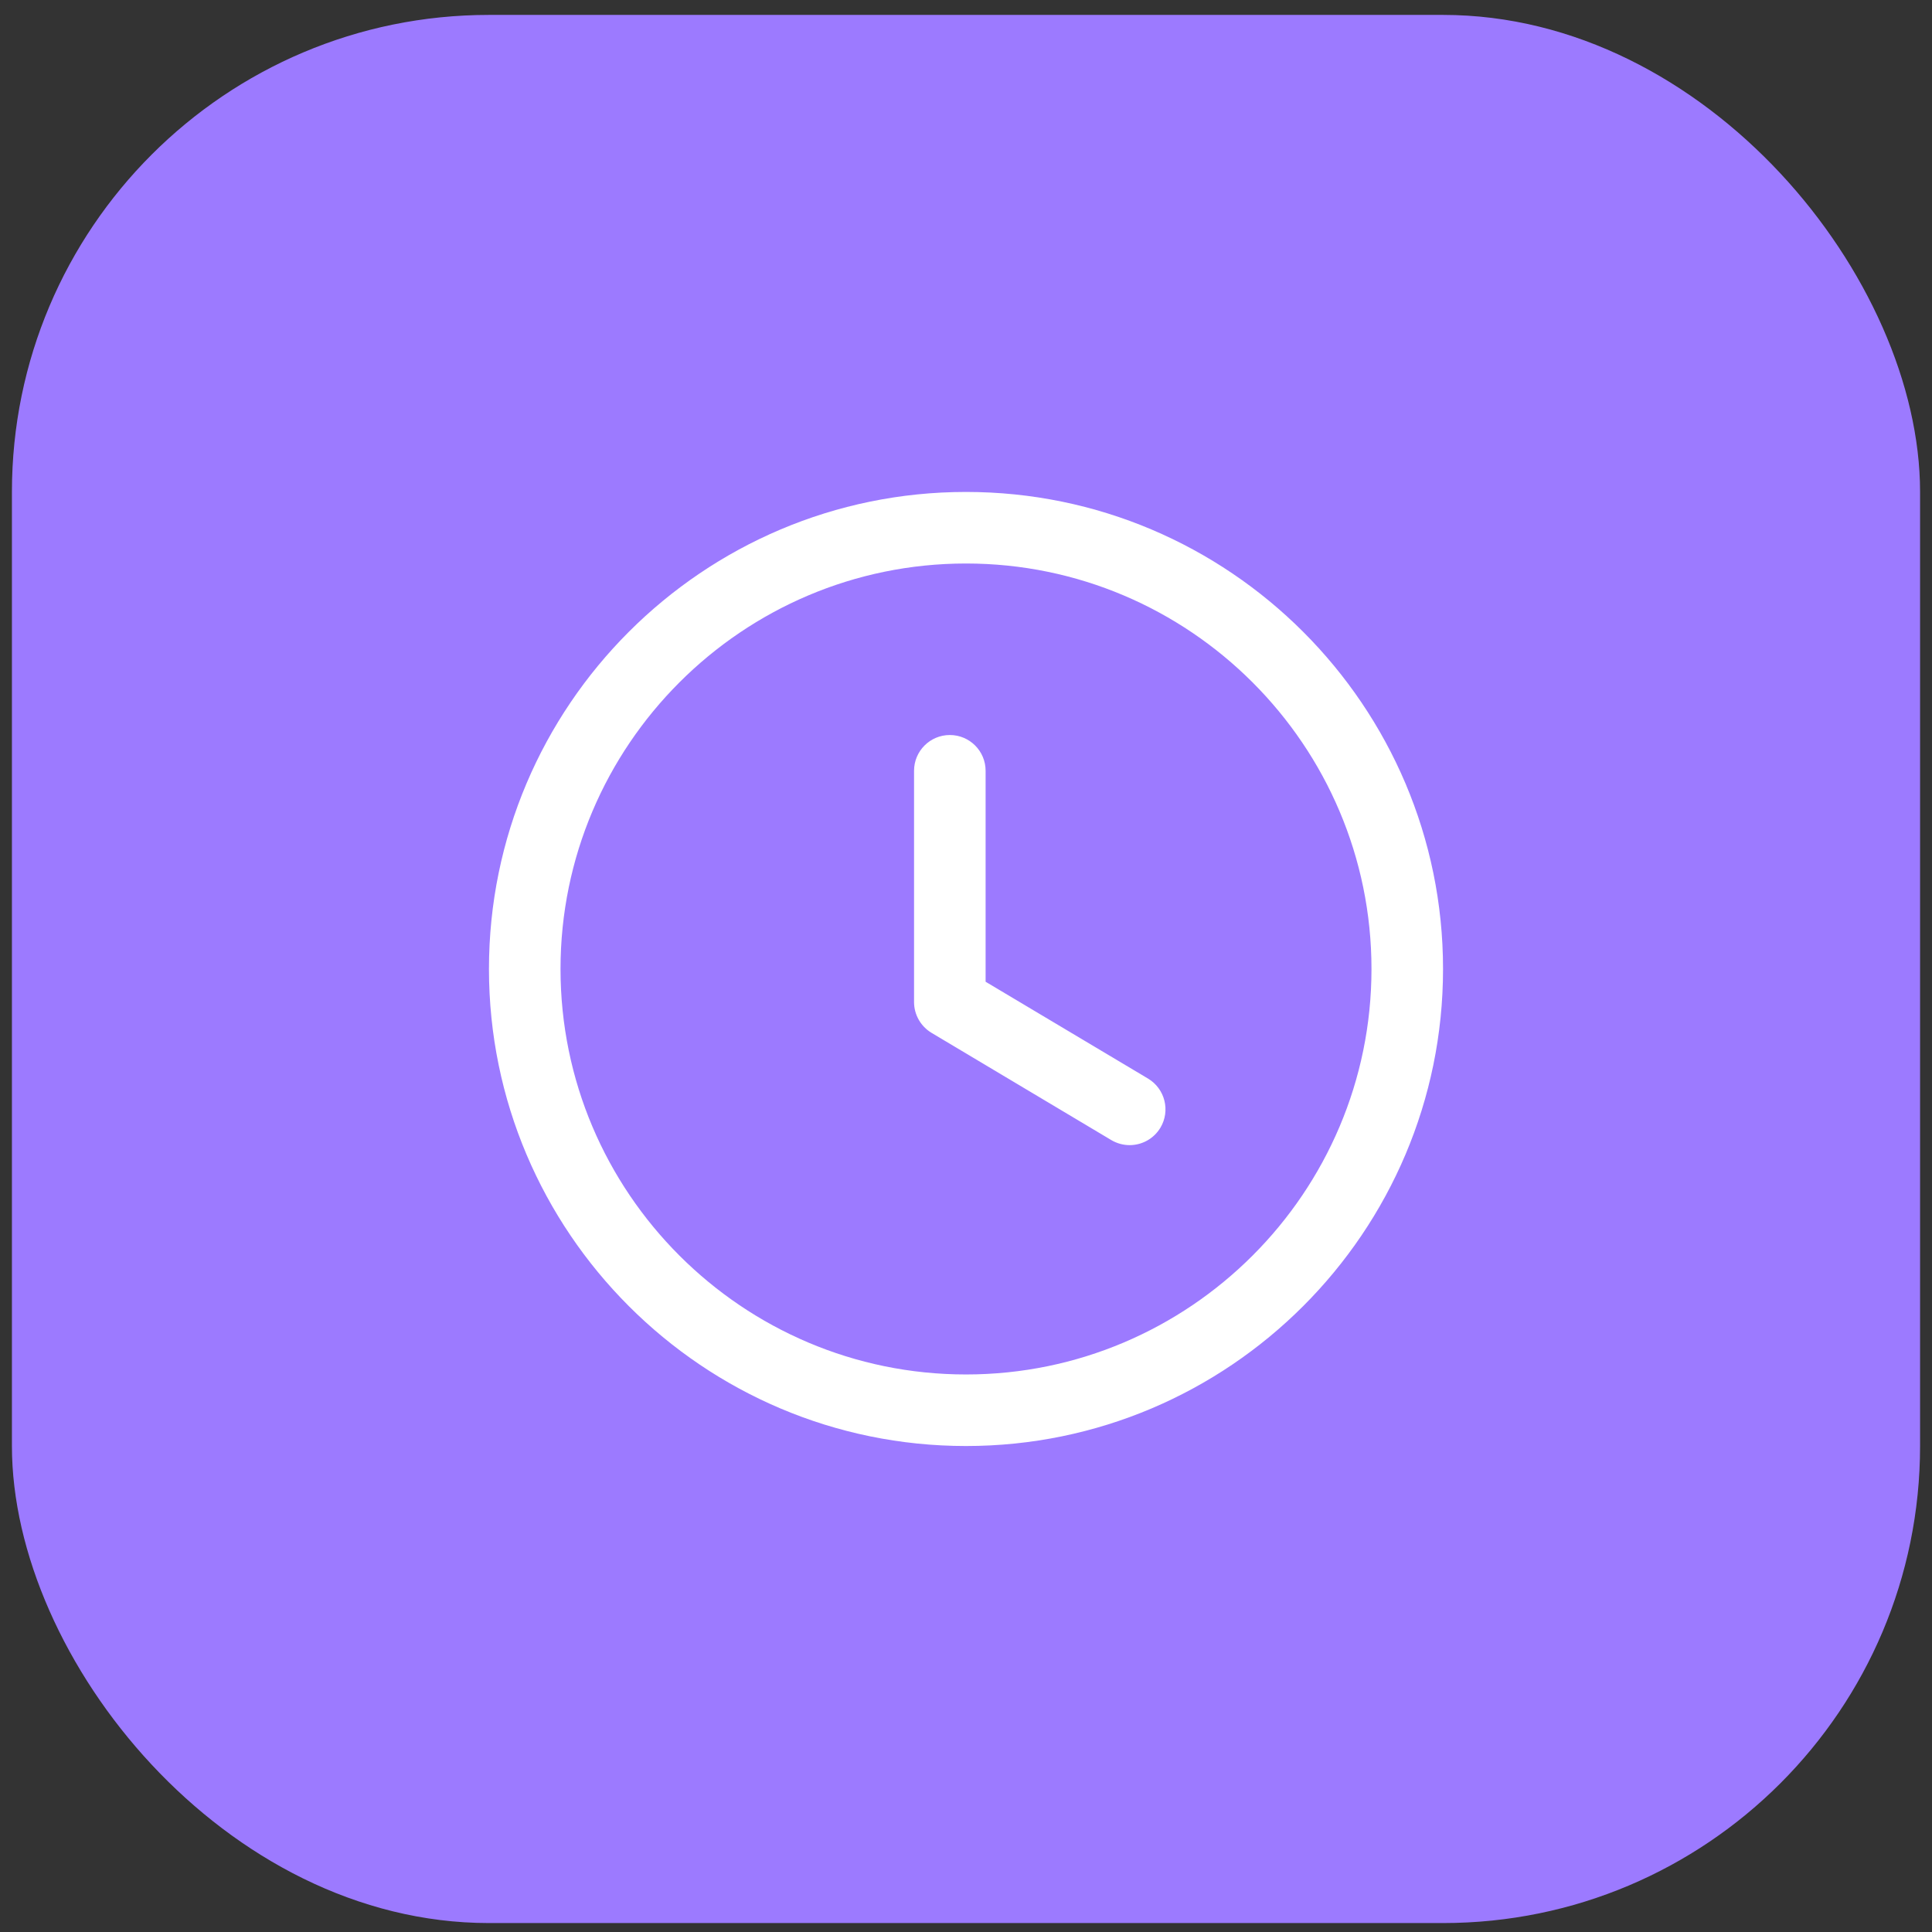 <svg width="81" height="81" viewBox="0 0 81 81" fill="none" xmlns="http://www.w3.org/2000/svg">
<rect x="0" y="0" width="81" height="81" fill="#333333" stroke="none"/>
<rect x="0.5" y="0.625" width="80" height="80" rx="20" fill="#9C7AFF"/>
<path fill-rule="evenodd" clip-rule="evenodd" d="M40.5 20.625C51.528 20.625 60.5 29.597 60.5 40.625C60.5 51.653 51.528 60.625 40.5 60.625C29.472 60.625 20.5 51.653 20.5 40.625C20.5 29.597 29.472 20.625 40.5 20.625ZM40.5 23.625C31.126 23.625 23.5 31.251 23.5 40.625C23.5 49.999 31.126 57.625 40.5 57.625C49.874 57.625 57.5 49.999 57.5 40.625C57.5 31.251 49.874 23.625 40.5 23.625ZM39.822 30.816C40.652 30.816 41.322 31.488 41.322 32.316V41.16L48.132 45.22C48.842 45.646 49.076 46.566 48.652 47.278C48.37 47.748 47.872 48.01 47.362 48.01C47.1 48.01 46.836 47.942 46.594 47.8L39.054 43.302C38.602 43.03 38.322 42.54 38.322 42.012V32.316C38.322 31.488 38.994 30.816 39.822 30.816Z" fill="white"/>
</svg>
